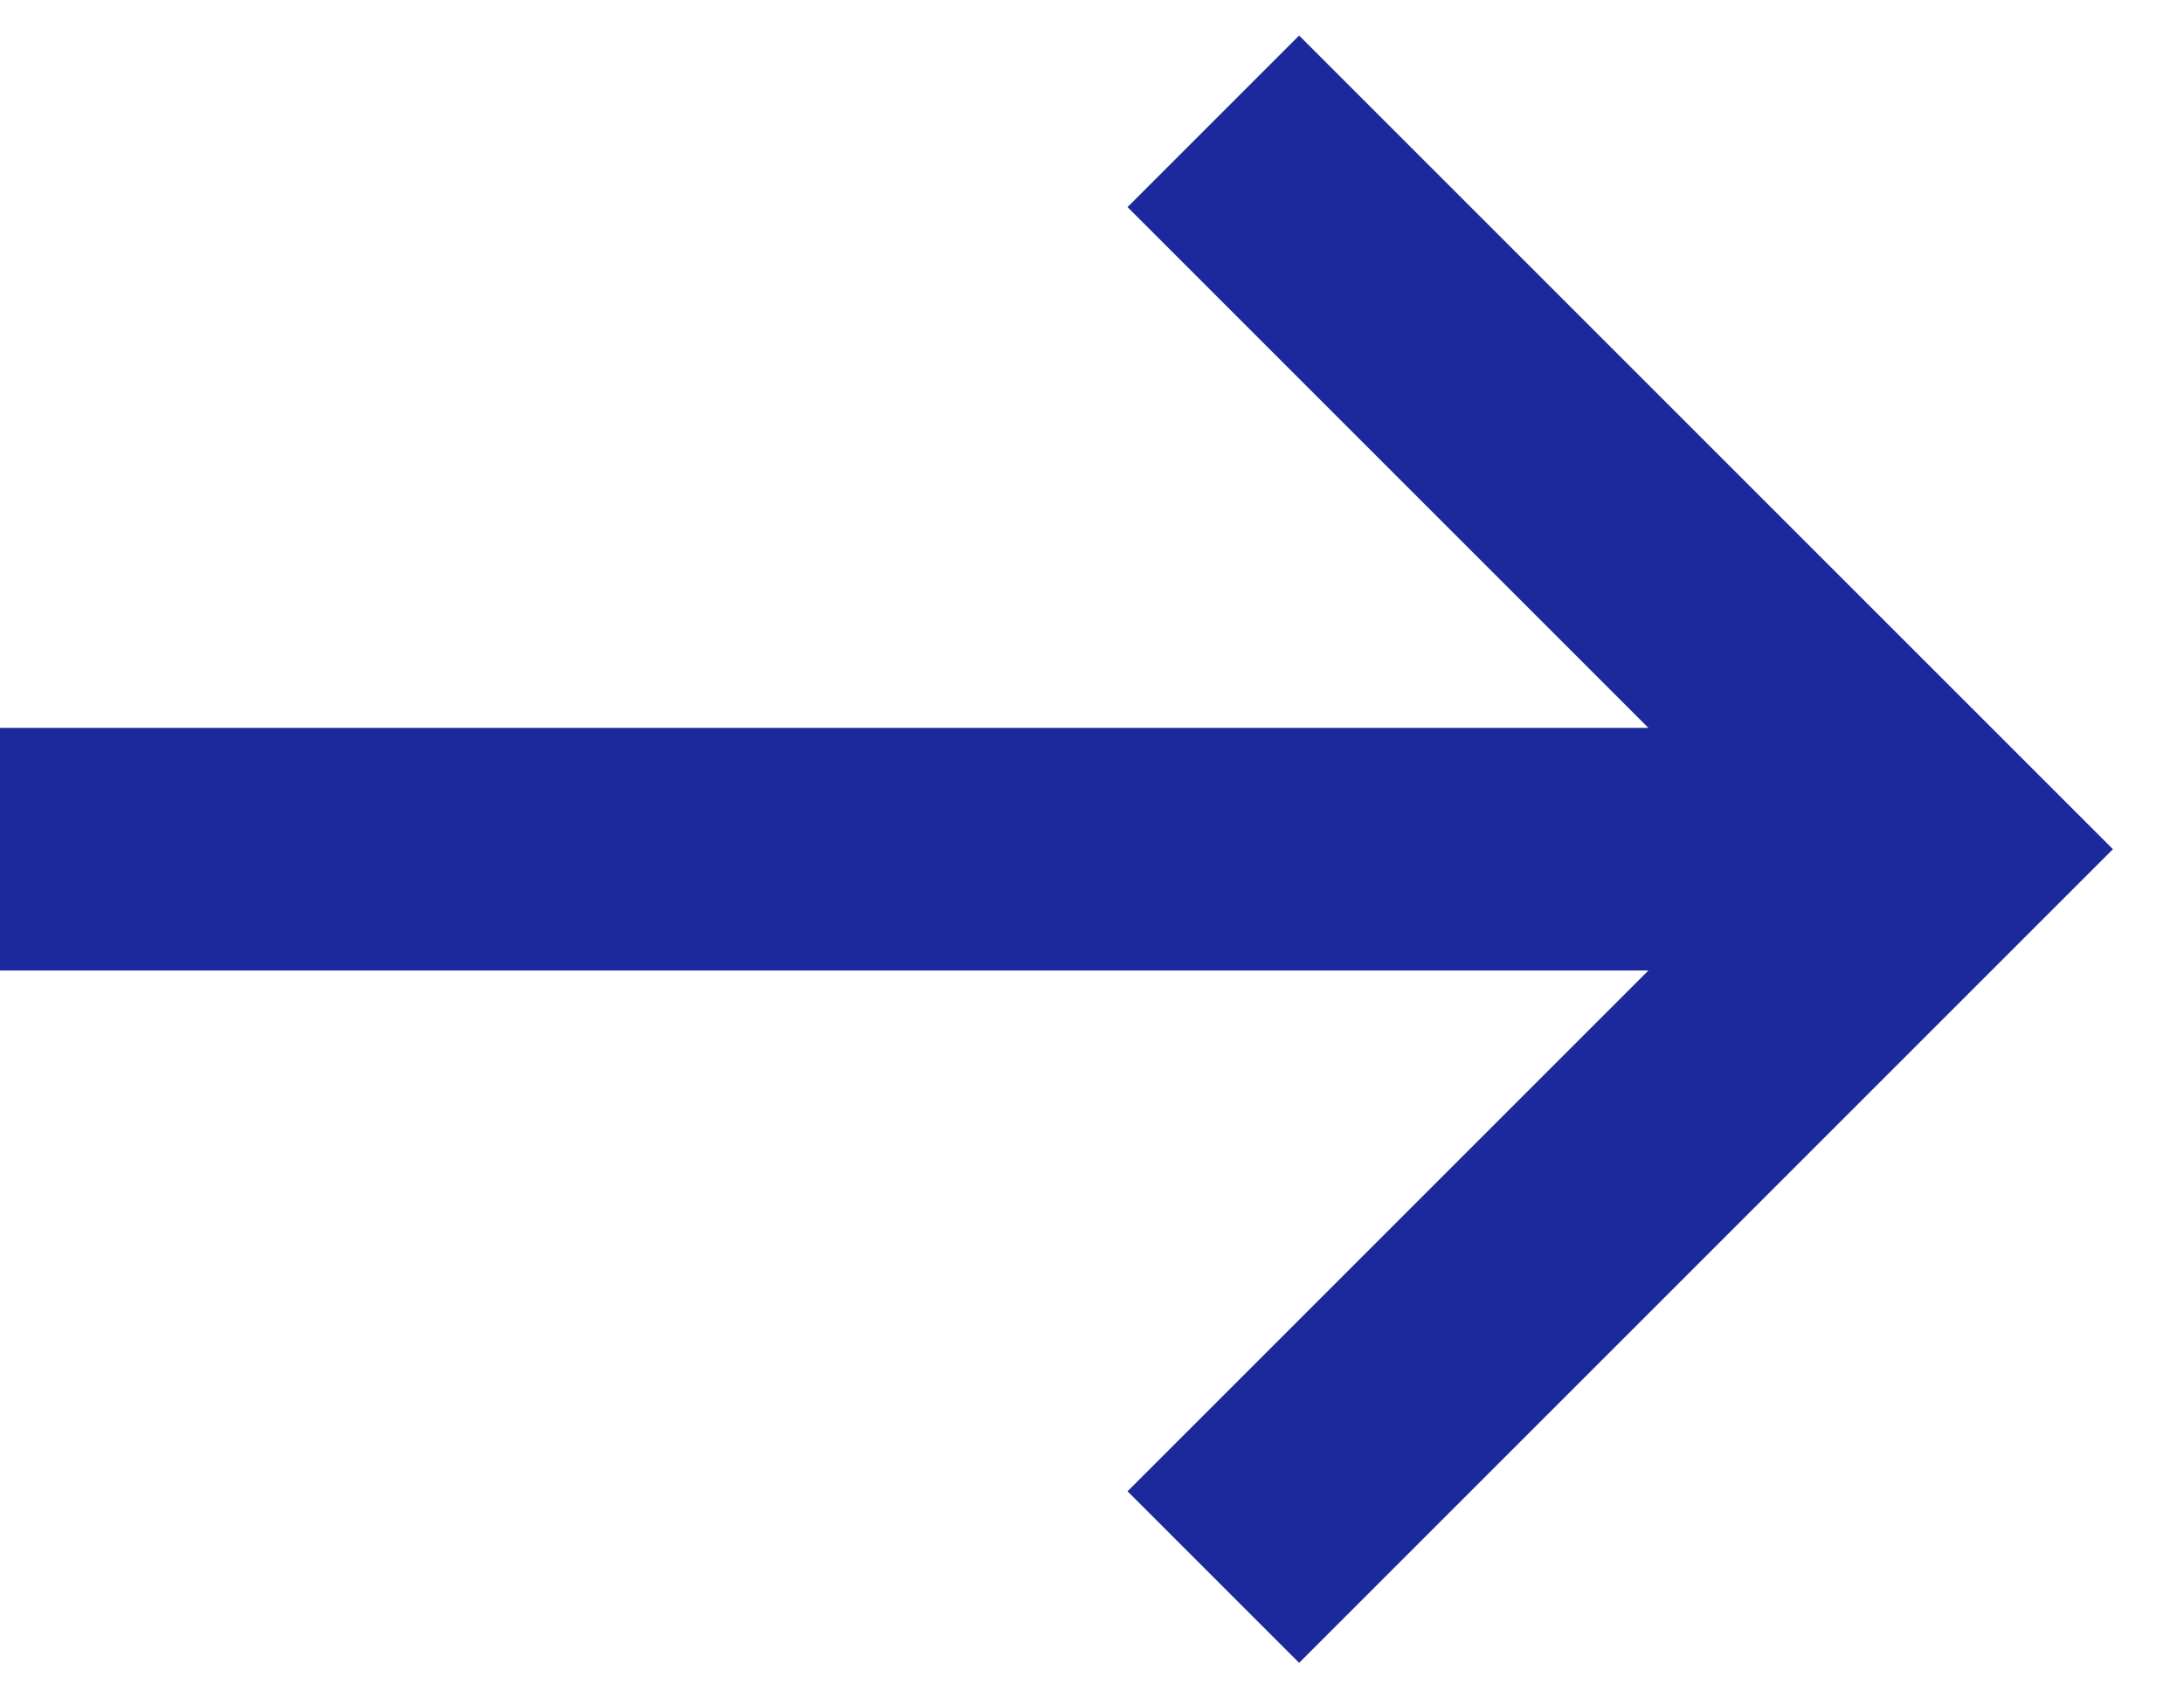 <?xml version="1.0" encoding="UTF-8"?>
<svg width="18px" height="14px" viewBox="0 0 18 14" version="1.1" xmlns="http://www.w3.org/2000/svg" xmlns:xlink="http://www.w3.org/1999/xlink">
    <!-- Generator: Sketch 46.2 (44496) - http://www.bohemiancoding.com/sketch -->
    <title>arrow-right-2</title>
    <desc>Created with Sketch.</desc>
    <defs></defs>
    <g id="Page-1" stroke="none" stroke-width="1" fill="none" fill-rule="evenodd">
        <g id="arrow-right-2" transform="translate(0, 1)" stroke="#1C299D" stroke-width="2">
            <path d="M0,6 L16,6" id="Shape"></path>
            <polyline id="Shape" points="10 0 16 6 10 12"></polyline>
        </g>
    </g>
</svg>